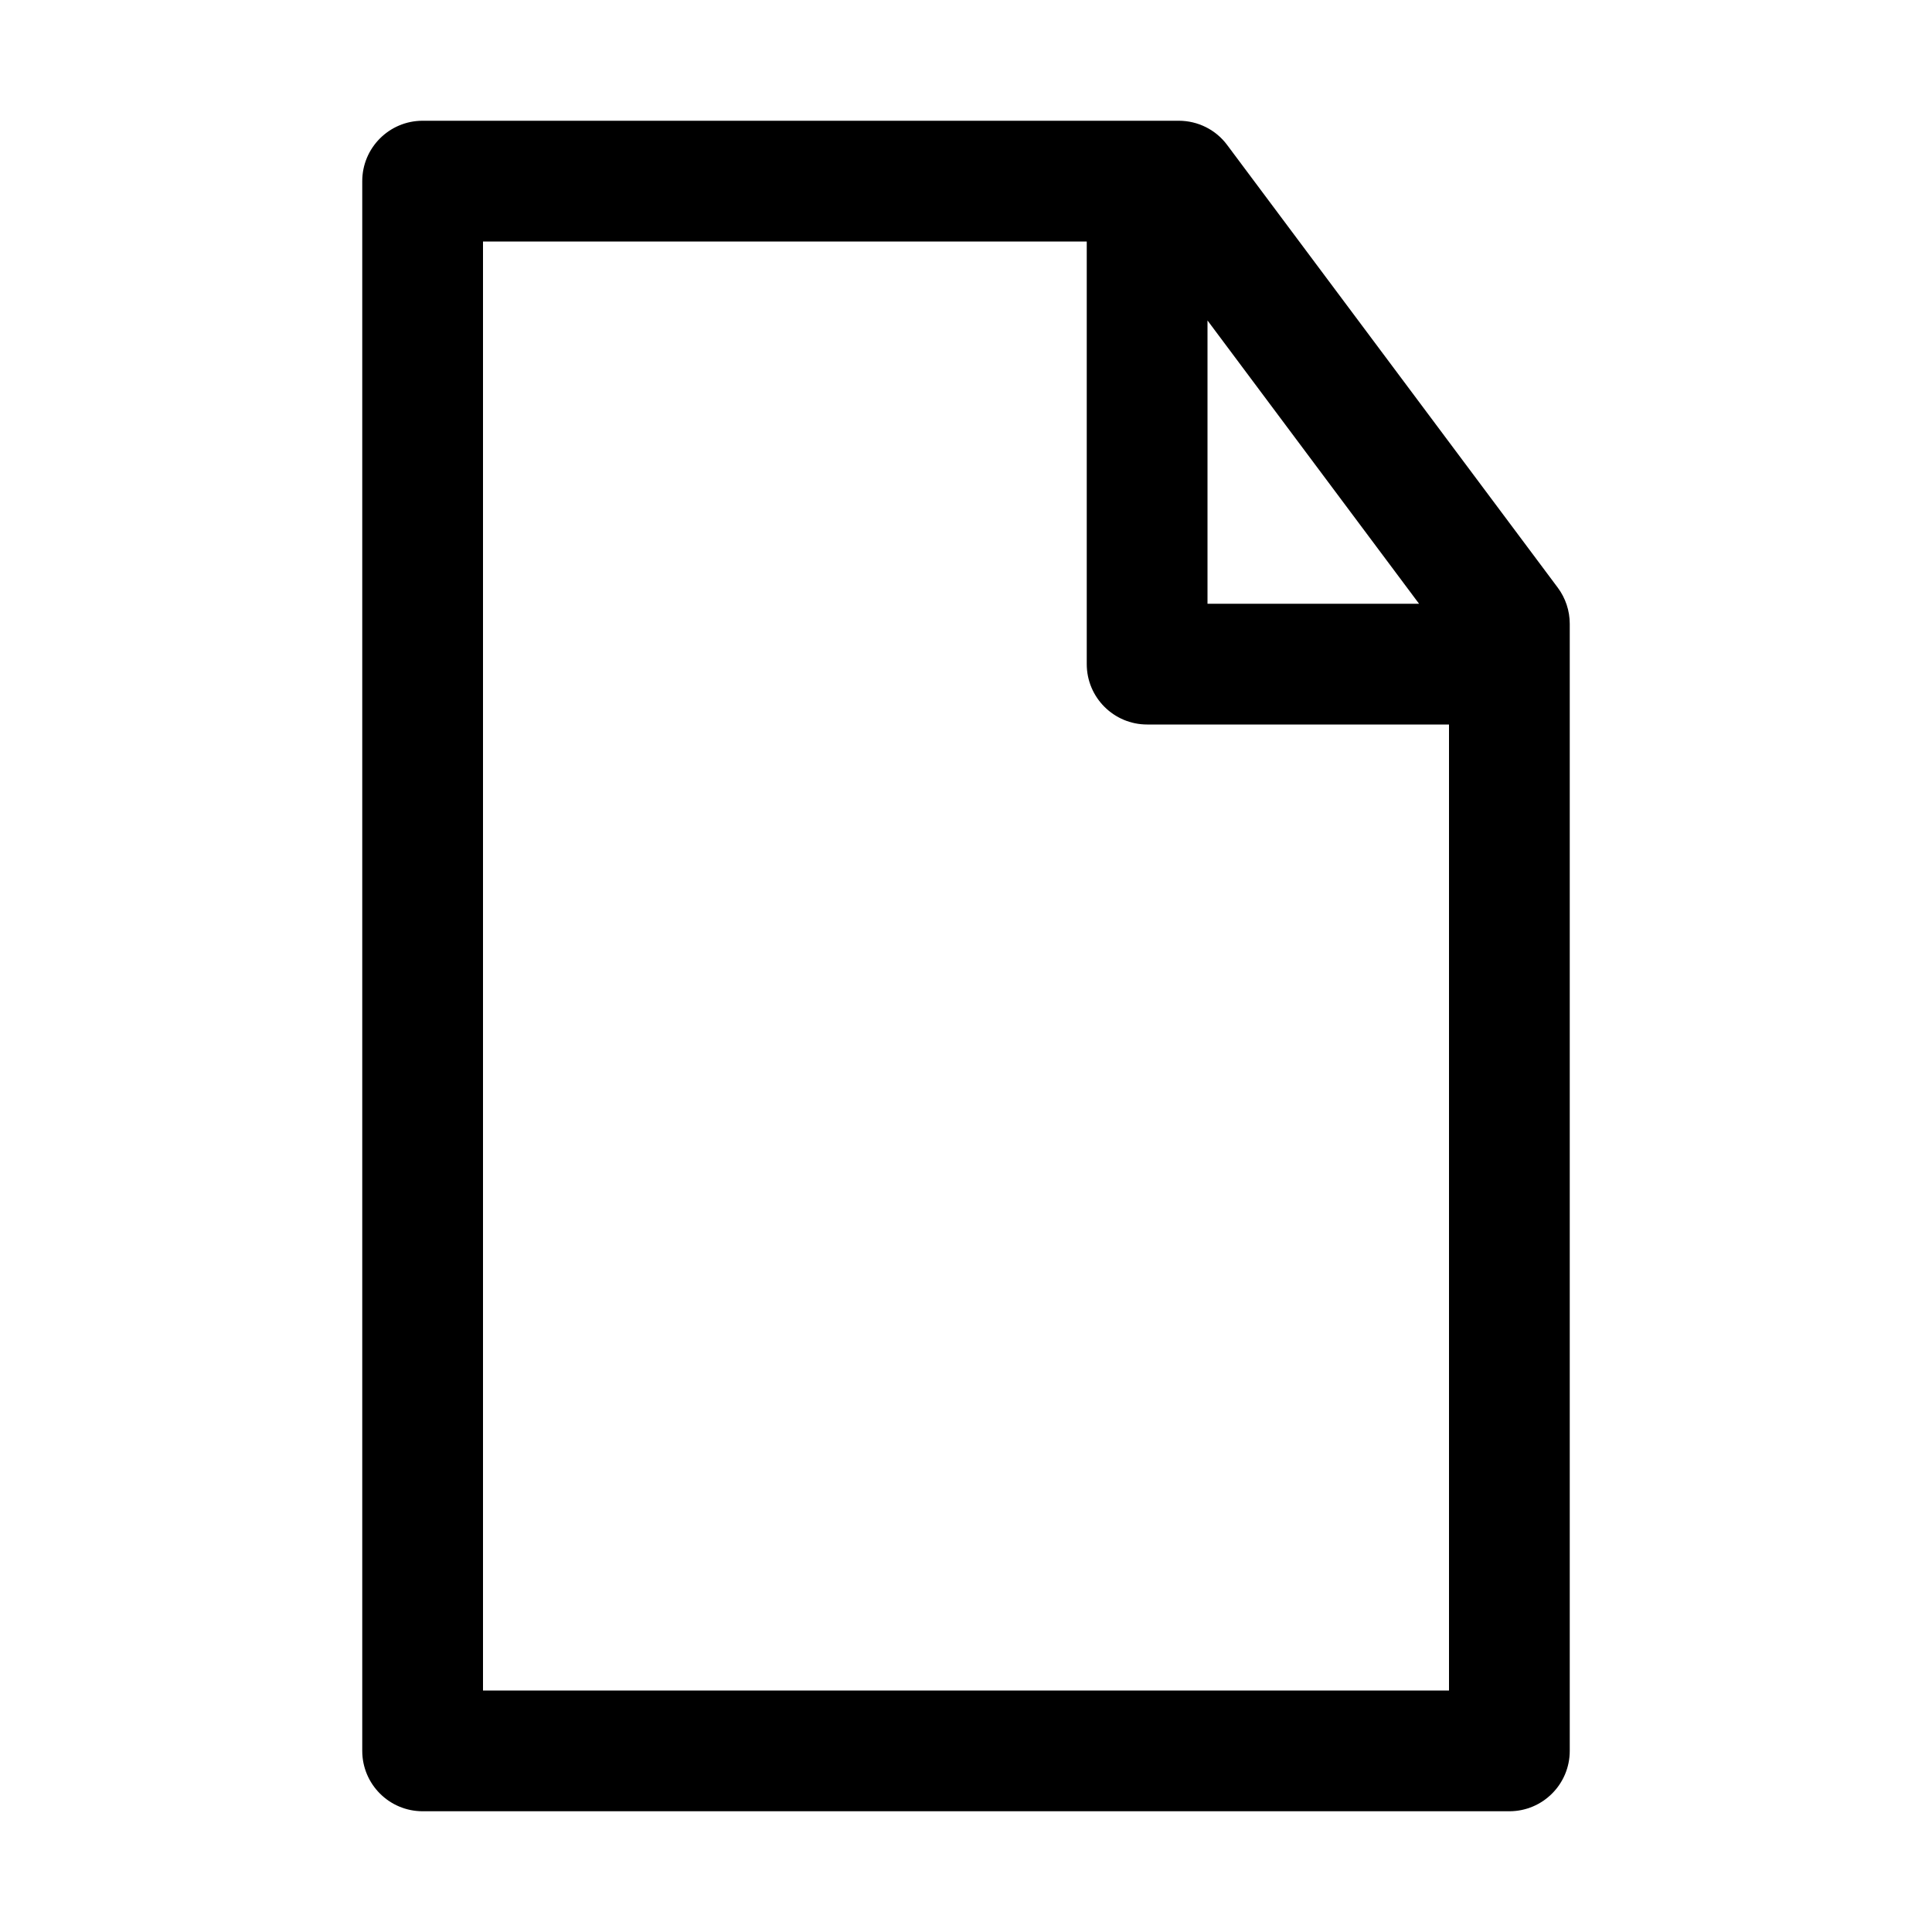 <svg width="16" height="16" viewBox="0 0 16 16" fill="none" xmlns="http://www.w3.org/2000/svg">
<path fill-rule="evenodd" clip-rule="evenodd" d="M13 14.5C13 14.776 12.776 15 12.5 15H3.5C3.224 15 3 14.776 3 14.5V1.5C3 1.224 3.224 1 3.5 1H9.762C9.92 1 10.069 1.074 10.163 1.201L12.901 4.867C12.965 4.953 13 5.058 13 5.166V14.5ZM12 6H9.5C9.224 6 9 5.776 9 5.5V2H4V14H12V6ZM11.752 5L10 2.654V5H11.752Z" fill="black"/>
</svg>
